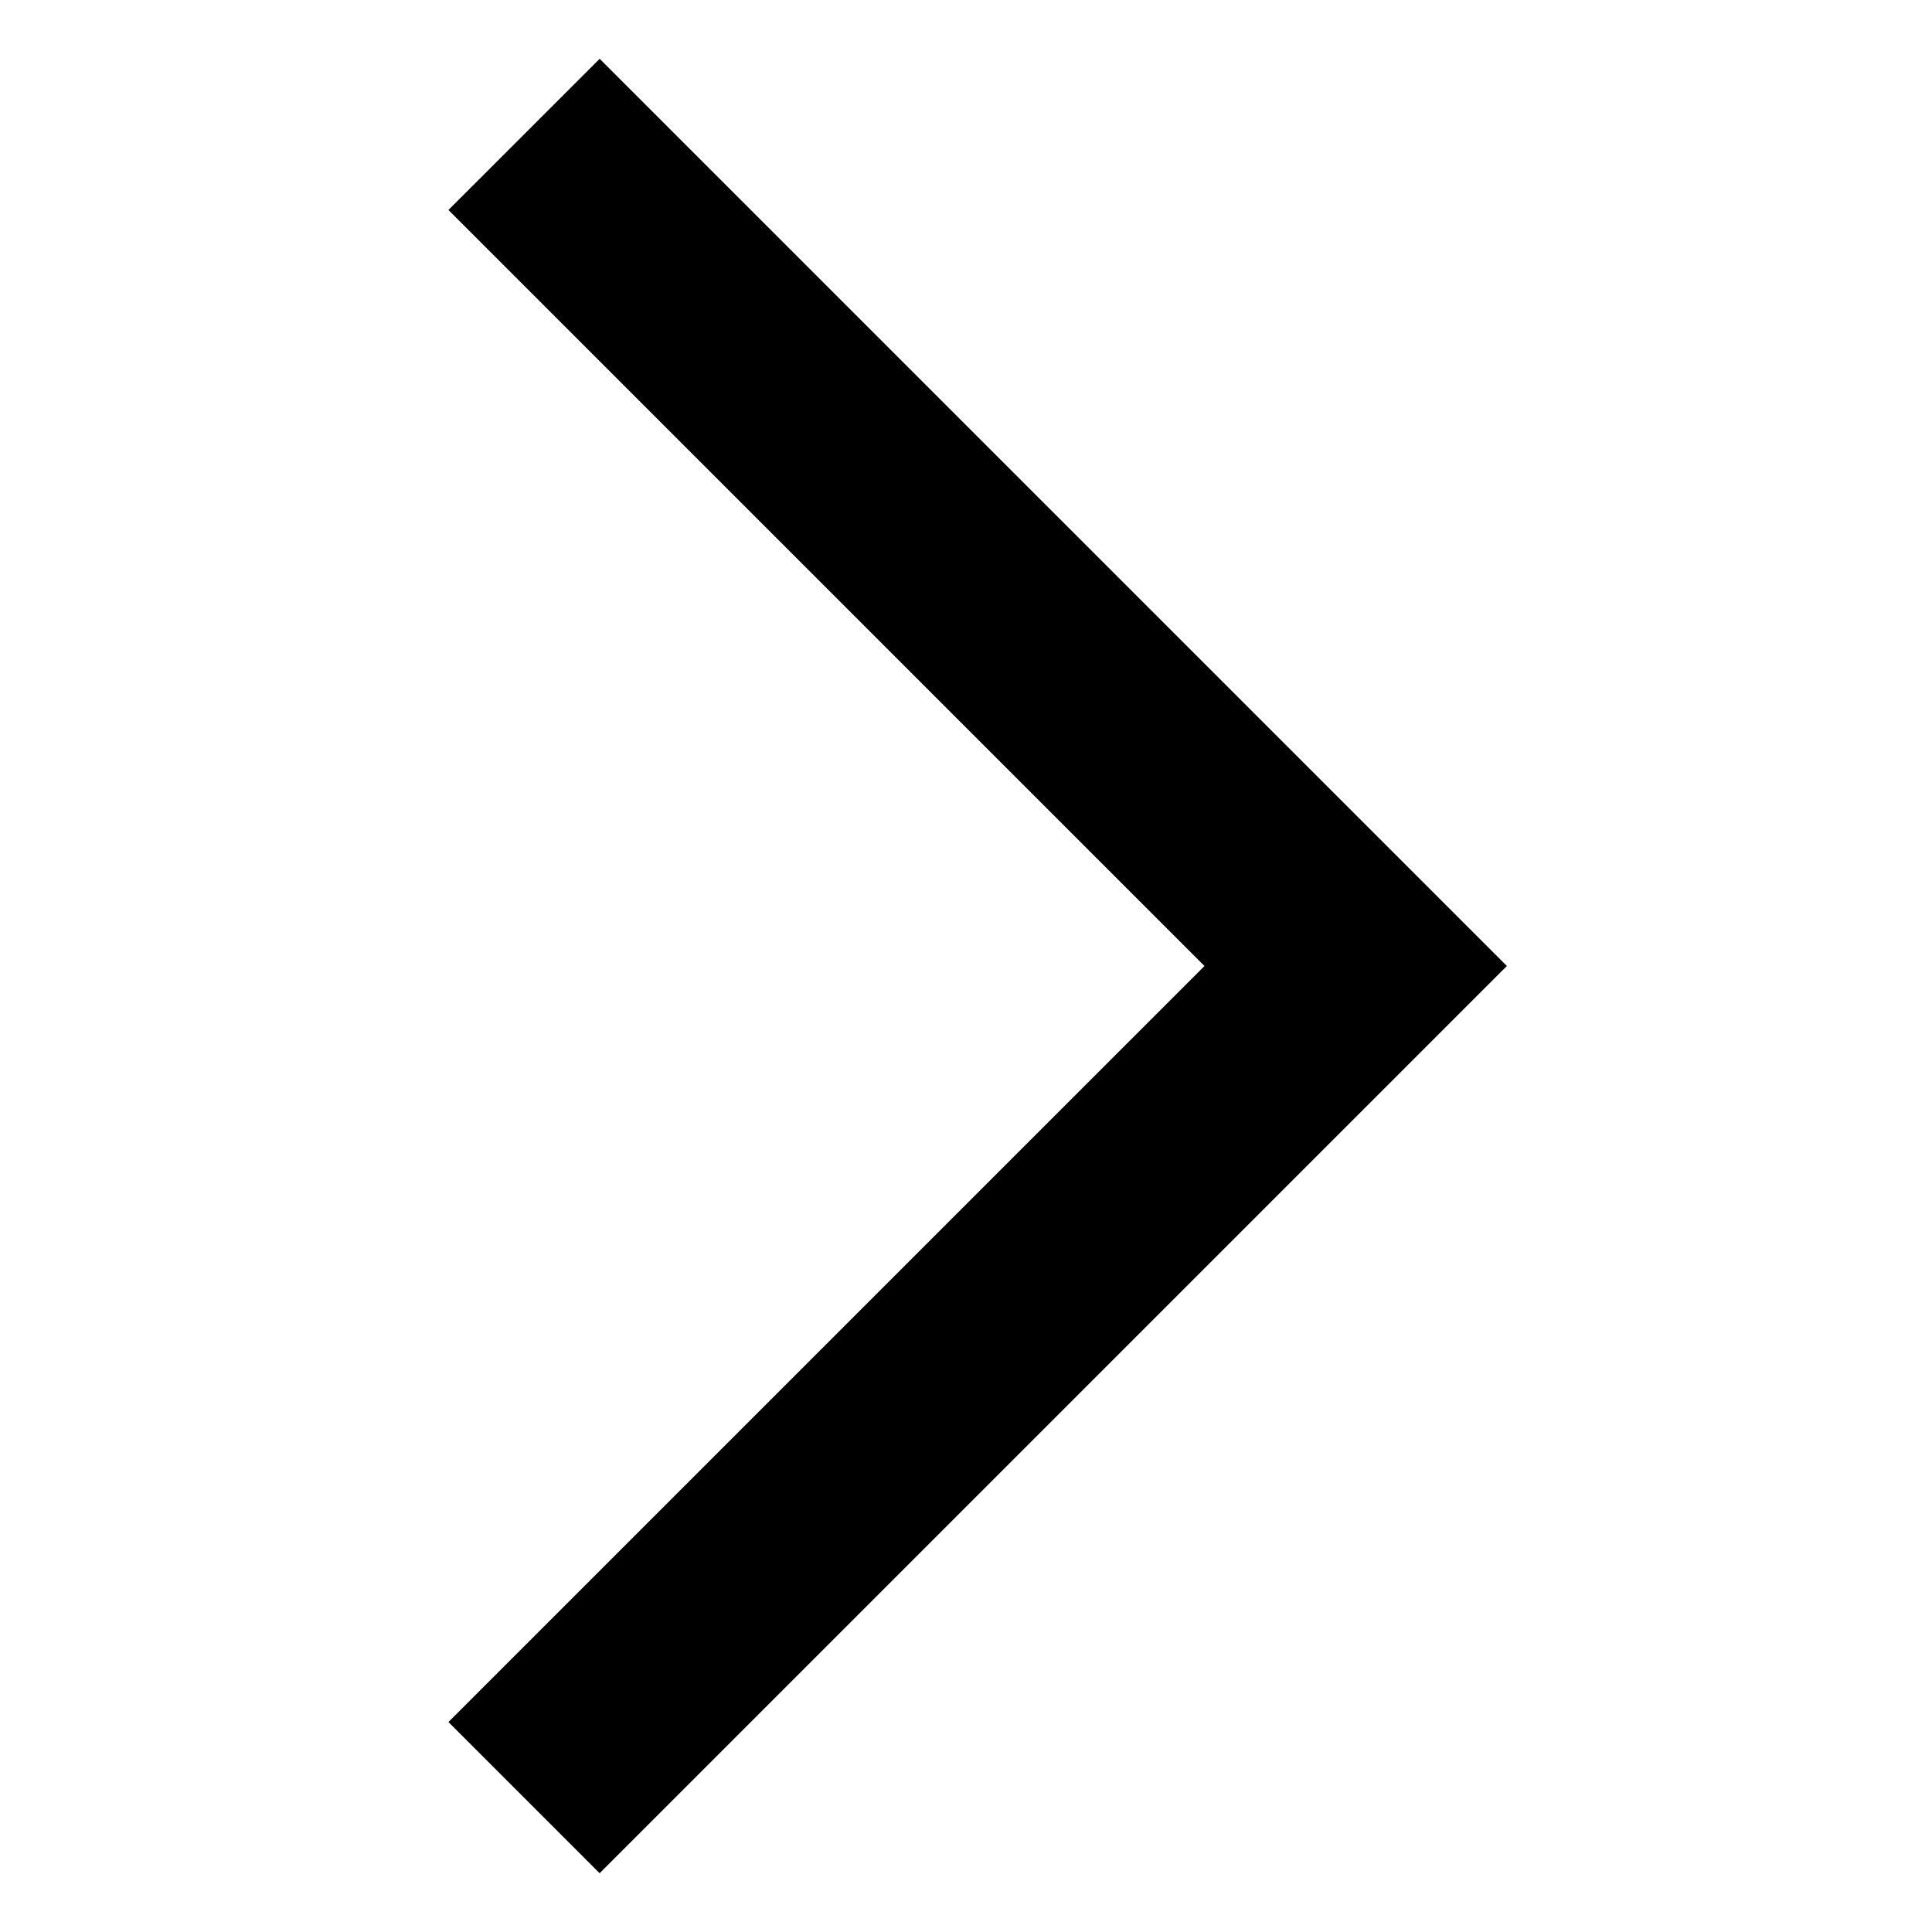 <?xml version="1.0" standalone="no"?><!DOCTYPE svg PUBLIC "-//W3C//DTD SVG 1.1//EN" "http://www.w3.org/Graphics/SVG/1.1/DTD/svg11.dtd"><svg t="1594185093124" class="icon" viewBox="0 0 1024 1024" version="1.1" xmlns="http://www.w3.org/2000/svg" p-id="743" xmlns:xlink="http://www.w3.org/1999/xlink" width="200" height="200"><defs><style type="text/css"></style></defs><path d="M237.685 912.71l80.141 80.137 480.85-480.844-480.85-480.844-80.146 80.141 400.717 400.707z" p-id="744"></path></svg>
